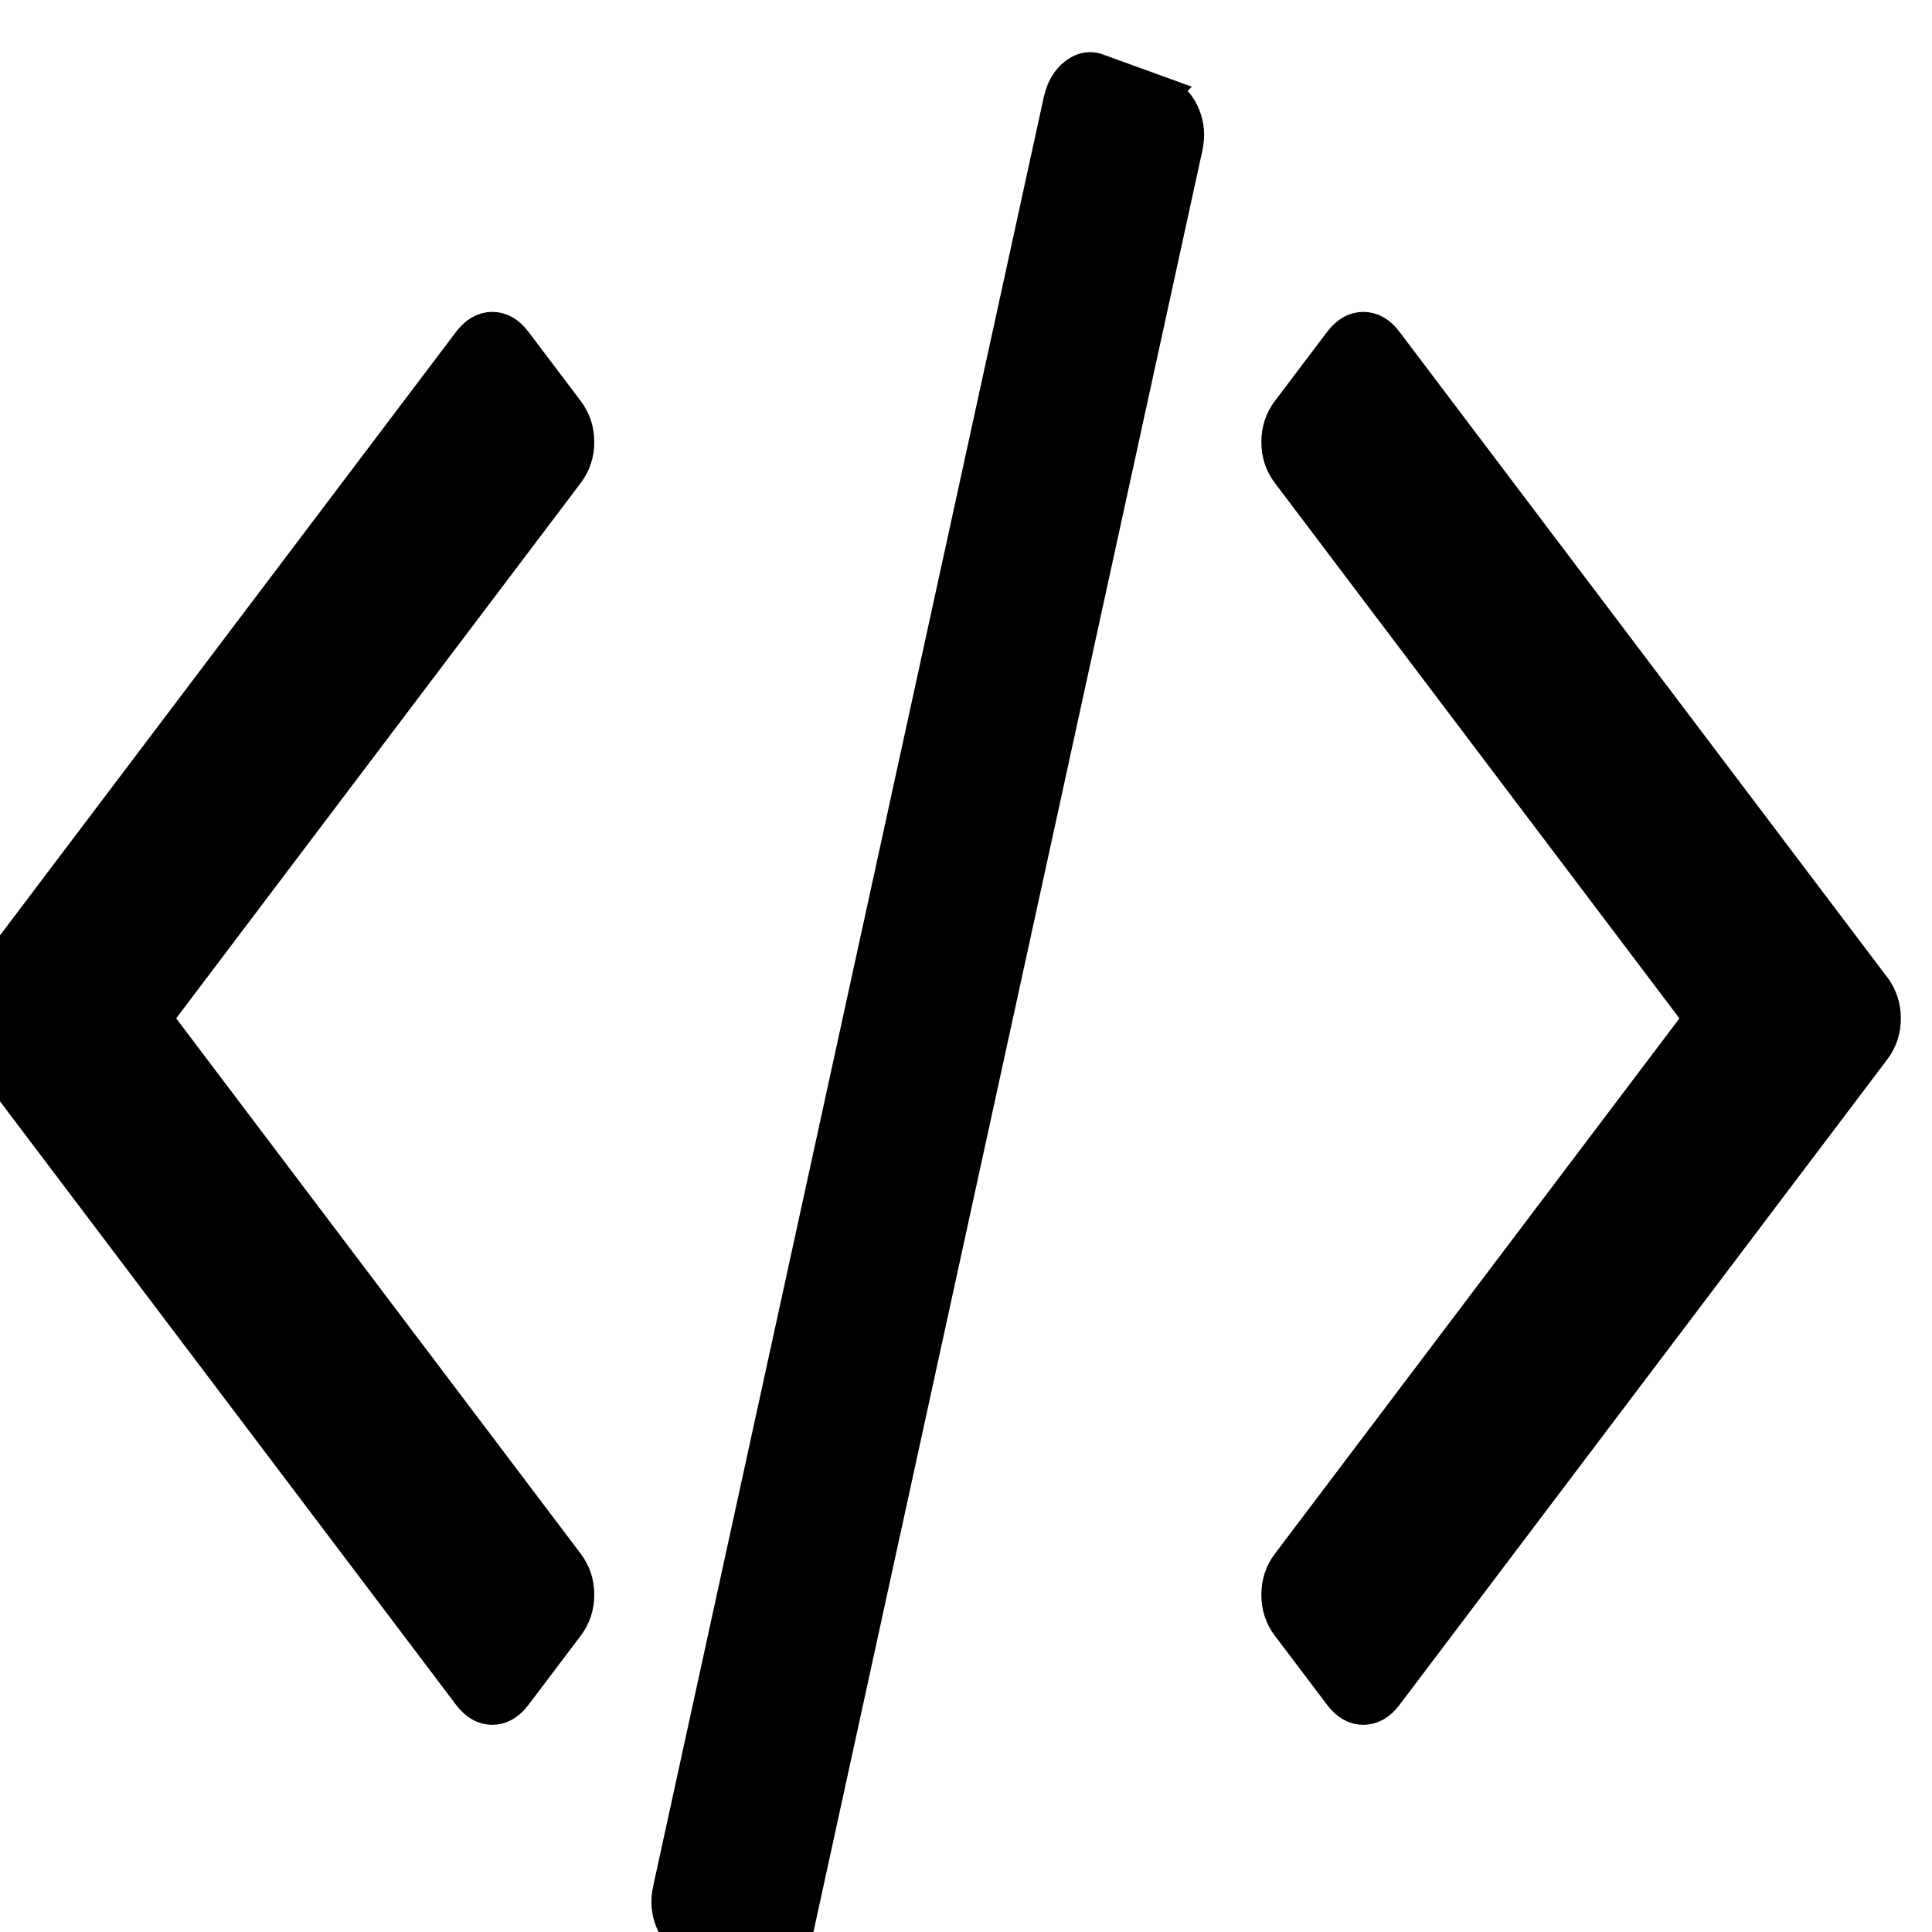 <svg width="64" height="64" xmlns="http://www.w3.org/2000/svg">

 <g>
  <title>background</title>
  <rect fill="none" id="canvas_background" height="66" width="66" y="-1" x="-1"/>
 </g>
 <g>
  <title>Layer 1</title>
  <g stroke="null" id="svg_1">
   <g stroke="null" id="svg_2">
    <path stroke="null" id="svg_3" d="m38.573,3.075l-2.151,-0.78c-0.277,-0.122 -0.55,-0.084 -0.815,0.115c-0.266,0.199 -0.446,0.497 -0.538,0.895l-12.937,59.252c-0.092,0.398 -0.063,0.773 0.087,1.124c0.15,0.352 0.375,0.589 0.676,0.711l2.15,0.781c0.277,0.123 0.549,0.085 0.815,-0.114c0.266,-0.2 0.445,-0.497 0.538,-0.894l12.937,-59.253c0.092,-0.398 0.064,-0.773 -0.087,-1.125c-0.15,-0.352 -0.375,-0.589 -0.676,-0.711z"/>
    <path stroke="null" id="svg_4" d="m19.186,14.642c0,-0.398 -0.116,-0.75 -0.347,-1.056l-1.734,-2.295c-0.231,-0.306 -0.497,-0.459 -0.798,-0.459s-0.567,0.154 -0.798,0.459l-16.162,21.387c-0.232,0.306 -0.347,0.658 -0.347,1.056c0,0.398 0.116,0.75 0.347,1.056l16.162,21.387c0.231,0.306 0.497,0.459 0.798,0.459s0.567,-0.153 0.798,-0.459l1.734,-2.294c0.231,-0.306 0.347,-0.658 0.347,-1.056c0,-0.397 -0.116,-0.749 -0.347,-1.055l-13.63,-18.038l13.63,-18.037c0.232,-0.306 0.347,-0.658 0.347,-1.056z"/>
    <path stroke="null" id="svg_5" d="m62.121,32.678l-16.162,-21.387c-0.231,-0.306 -0.497,-0.459 -0.797,-0.459c-0.301,0 -0.566,0.154 -0.798,0.459l-1.734,2.295c-0.231,0.306 -0.346,0.657 -0.346,1.056s0.115,0.75 0.346,1.056l13.63,18.037l-13.63,18.038c-0.231,0.306 -0.346,0.658 -0.346,1.055c0,0.398 0.115,0.75 0.346,1.056l1.734,2.294c0.232,0.306 0.497,0.459 0.798,0.459c0.3,0 0.566,-0.153 0.797,-0.459l16.162,-21.387c0.231,-0.306 0.347,-0.658 0.347,-1.056c0,-0.398 -0.116,-0.75 -0.347,-1.056z"/>
   </g>
  </g>
  <g id="svg_6"/>
  <g id="svg_7"/>
  <g id="svg_8"/>
  <g id="svg_9"/>
  <g id="svg_10"/>
  <g id="svg_11"/>
  <g id="svg_12"/>
  <g id="svg_13"/>
  <g id="svg_14"/>
  <g id="svg_15"/>
  <g id="svg_16"/>
  <g id="svg_17"/>
  <g id="svg_18"/>
  <g id="svg_19"/>
  <g id="svg_20"/>
 </g>
</svg>